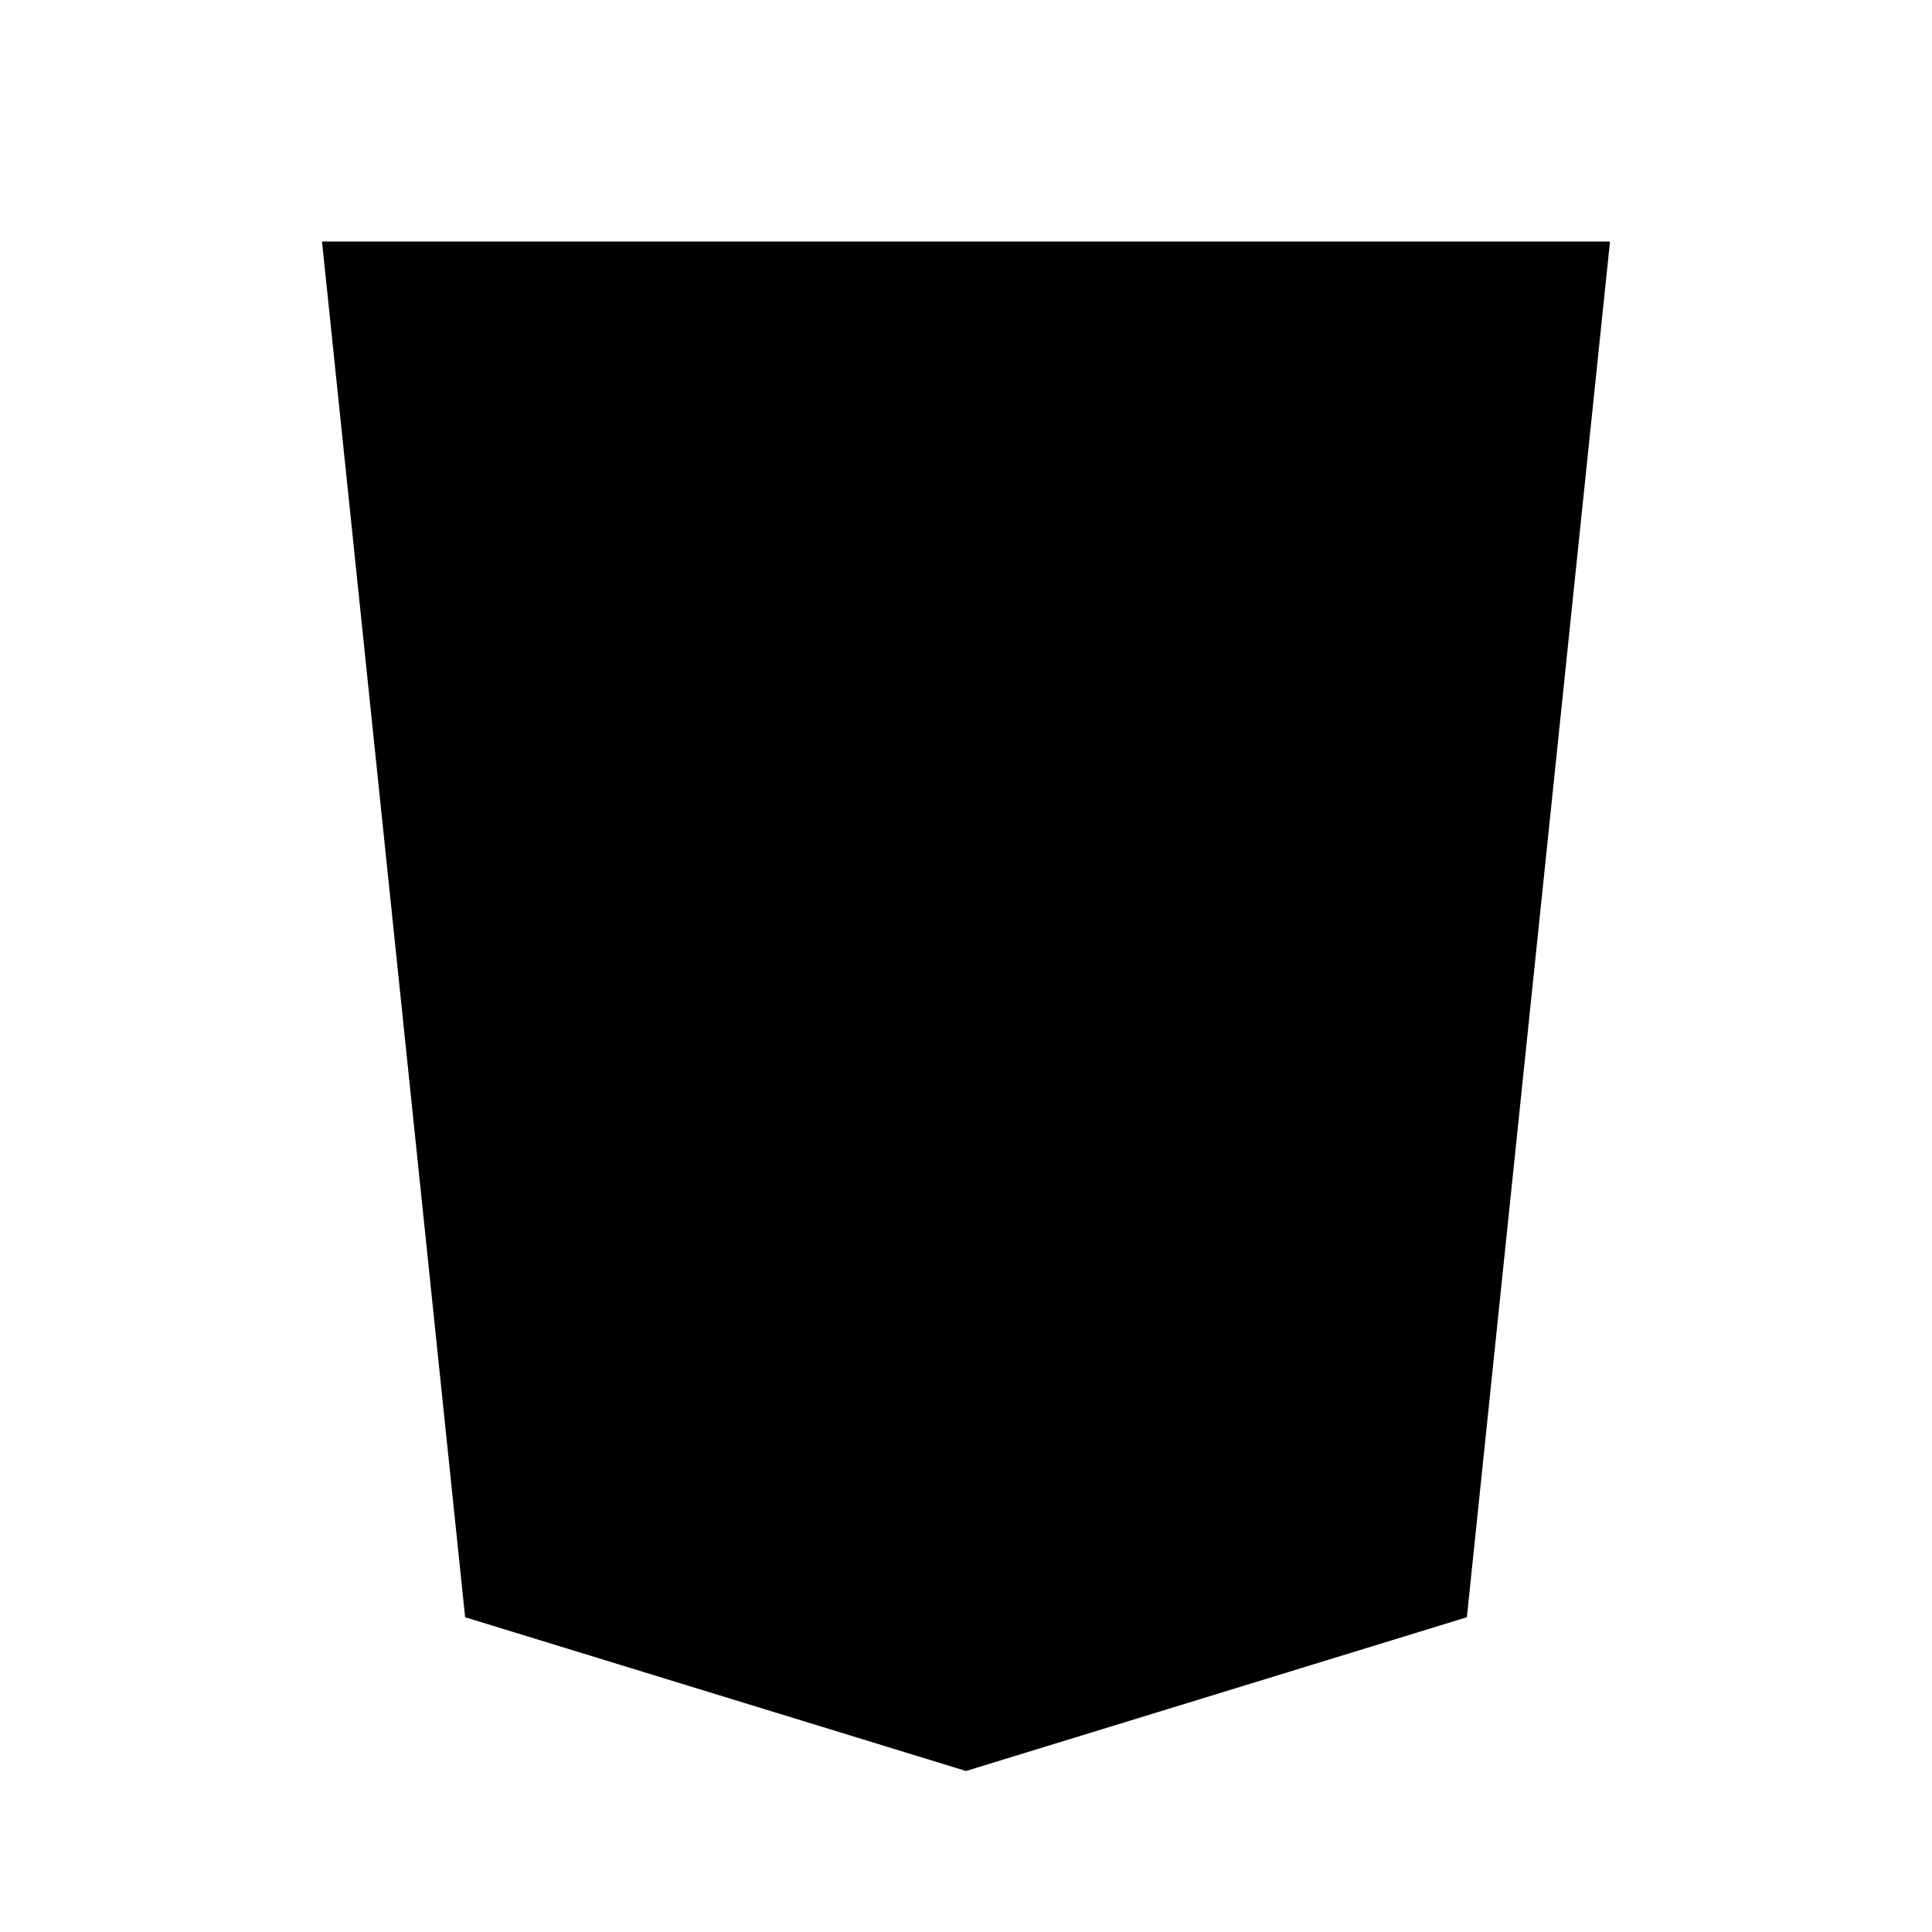 <svg class="pr-icon-iconoir" xmlns="http://www.w3.org/2000/svg" width="24" height="24" viewBox="0 0 24 24">
    <path d="M4 3L5.778 20.09L12 22L18.222 20.09L20 3H4Z"/>
    <path d="M17 7H7.5L8 11.5H16L15.5 17L12 18L8.5 17L8.25 14.5"/>
</svg>
